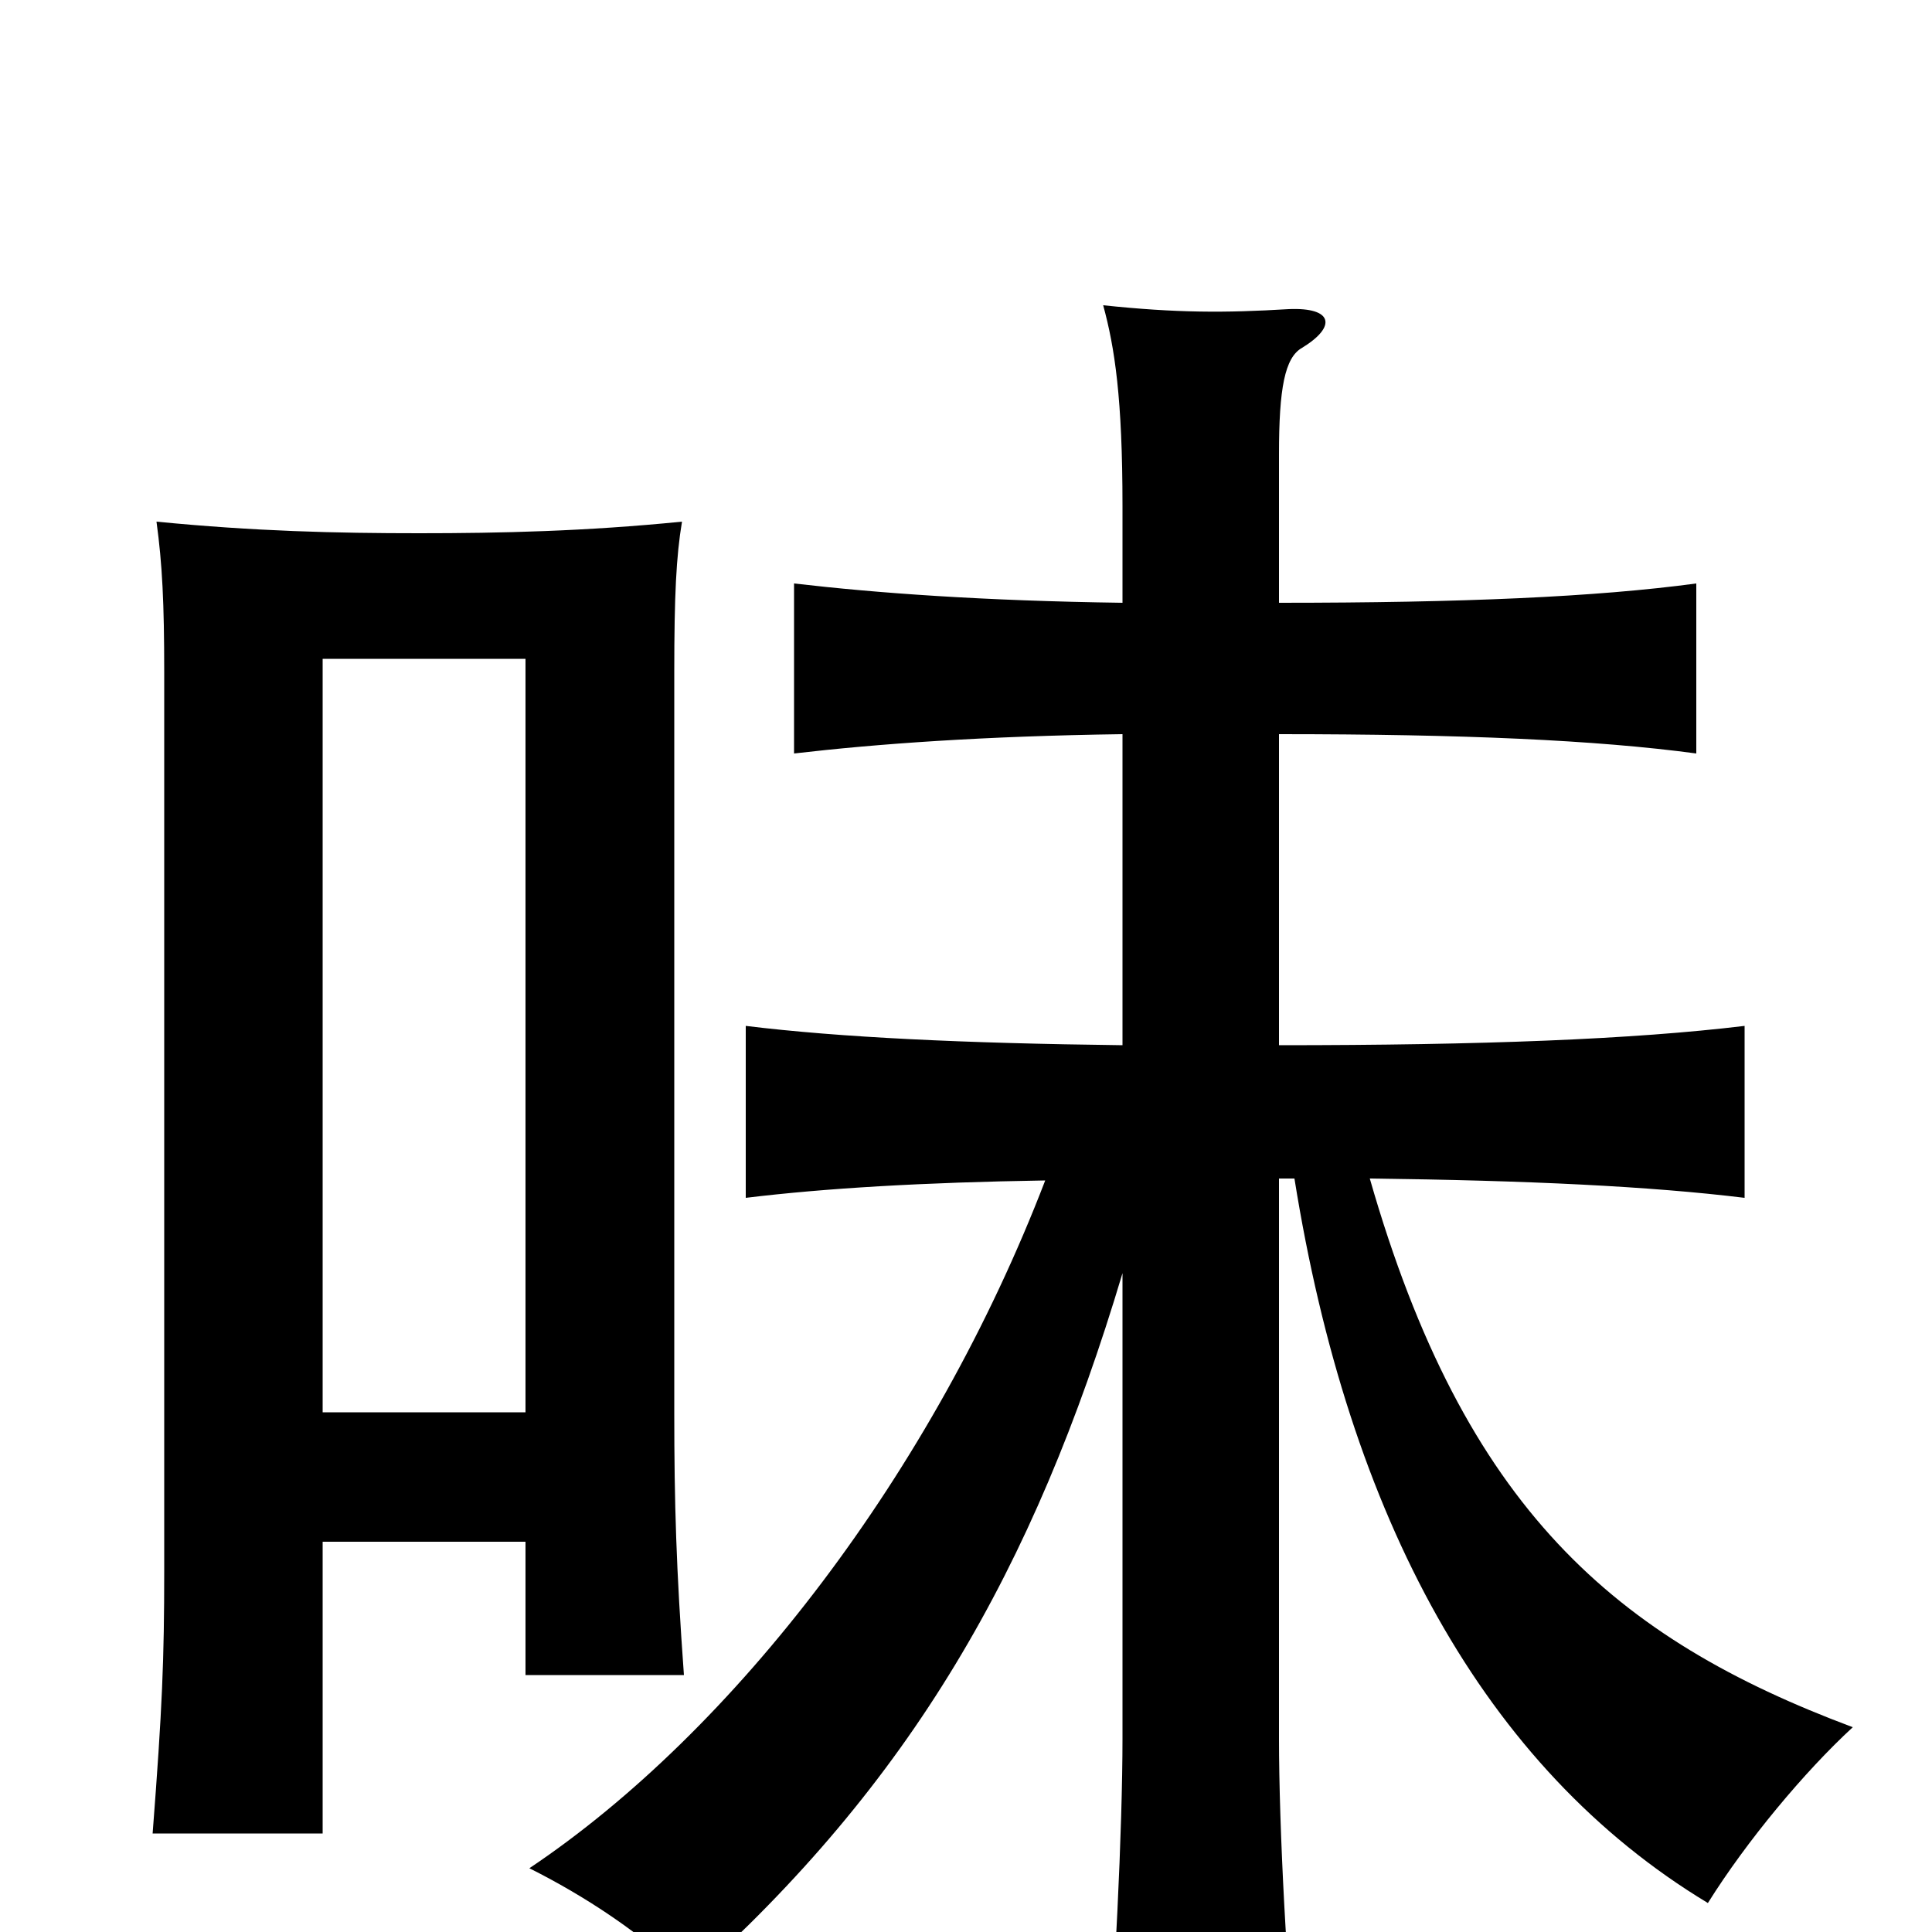 <svg xmlns="http://www.w3.org/2000/svg" viewBox="0 -1000 1000 1000">
	<path fill="#000000" d="M167 -269V-659H272V-269ZM272 -202V-133H354C350 -188 349 -222 349 -269V-652C349 -692 350 -712 353 -730C303 -725 259 -724 217 -724C174 -724 132 -725 81 -730C84 -708 85 -688 85 -652V-187C85 -141 84 -116 79 -51H167V-202ZM662 -688V-765C662 -799 665 -815 674 -820C692 -831 690 -841 667 -840C634 -838 609 -838 571 -842C577 -820 581 -794 581 -738V-688C509 -689 454 -693 411 -698V-610C454 -615 509 -619 581 -620V-459C499 -460 435 -463 386 -469V-380C427 -385 478 -388 541 -389C483 -238 380 -104 274 -33C302 -19 333 1 357 25C471 -77 535 -187 581 -341V-100C581 -55 577 32 572 80H672C666 25 662 -55 662 -100V-390H670C698 -215 768 -85 884 -15C904 -47 934 -83 959 -106C836 -152 758 -219 709 -390C791 -389 854 -386 903 -380V-469C845 -462 767 -459 662 -459V-620C757 -620 826 -617 878 -610V-698C826 -691 757 -688 662 -688Z"/>
</svg>